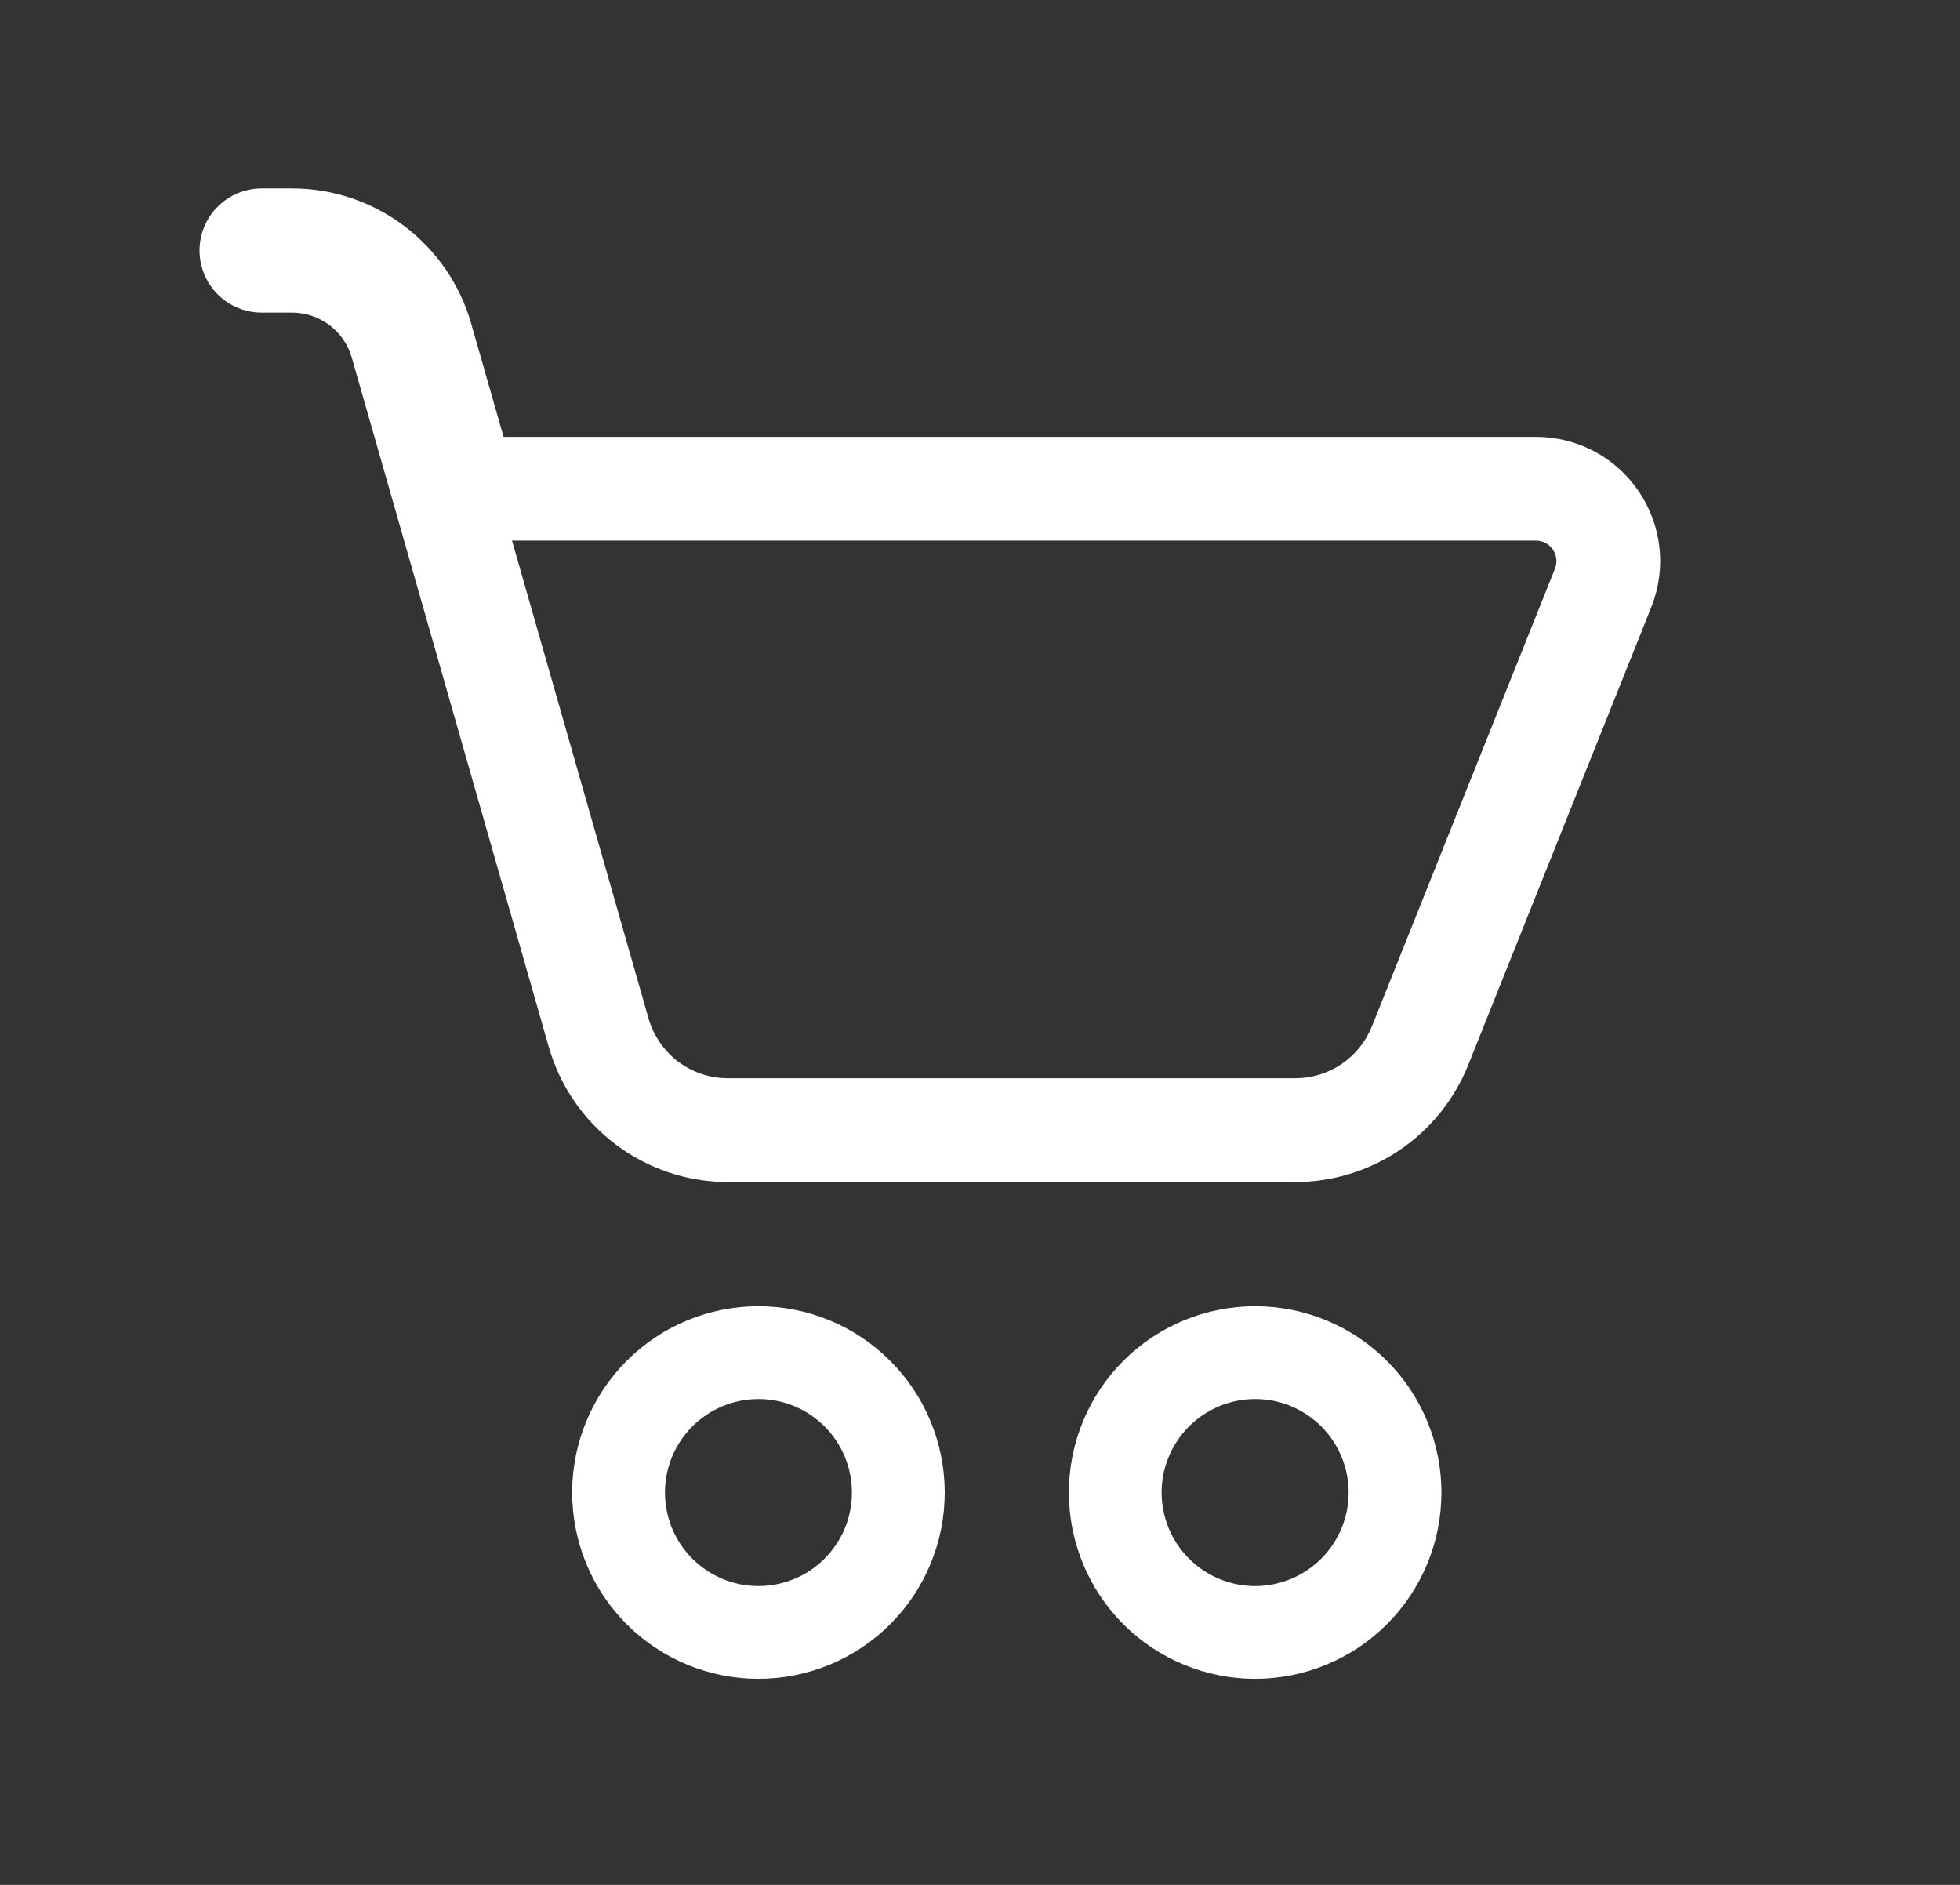 <svg width="26" height="25" viewBox="0 0 26 25" fill="none" xmlns="http://www.w3.org/2000/svg">
<rect x="0" y="0" width="26" height="25" fill="#333333" stroke="none"/>
<path fill-rule="evenodd" clip-rule="evenodd" d="M3.876 2.499C4.413 2.499 4.935 2.675 5.363 2.998C5.791 3.321 6.103 3.775 6.25 4.291L6.68 5.794H20.376C20.645 5.794 20.91 5.86 21.148 5.986C21.385 6.112 21.588 6.295 21.739 6.518C21.89 6.74 21.984 6.997 22.013 7.264C22.042 7.532 22.005 7.802 21.905 8.052L19.477 14.124C19.293 14.583 18.977 14.976 18.568 15.253C18.159 15.53 17.676 15.678 17.182 15.678H9.655C9.119 15.678 8.596 15.503 8.168 15.18C7.739 14.857 7.428 14.403 7.28 13.887L4.667 4.744C4.618 4.572 4.514 4.421 4.372 4.313C4.229 4.205 4.055 4.147 3.876 4.146H3.471C3.253 4.146 3.043 4.06 2.889 3.905C2.734 3.751 2.647 3.541 2.647 3.323C2.647 3.104 2.734 2.895 2.889 2.74C3.043 2.586 3.253 2.499 3.471 2.499H3.876ZM6.792 7.17L8.603 13.508C8.669 13.736 8.807 13.938 8.996 14.081C9.186 14.224 9.418 14.301 9.655 14.301C9.655 14.301 9.655 14.301 9.655 14.301H17.182C17.401 14.301 17.615 14.236 17.796 14.113C17.977 13.991 18.117 13.816 18.199 13.613C18.199 13.613 18.199 13.613 18.199 13.613L20.627 7.542C20.643 7.5 20.649 7.456 20.644 7.412C20.64 7.368 20.624 7.326 20.599 7.289C20.575 7.253 20.541 7.223 20.502 7.202C20.463 7.181 20.42 7.17 20.376 7.17C20.375 7.17 20.376 7.17 20.376 7.17H6.792Z" fill="white"/>
<path fill-rule="evenodd" clip-rule="evenodd" d="M10.061 21.037C10.224 21.037 10.385 21.004 10.536 20.942C10.686 20.88 10.823 20.788 10.938 20.673C11.053 20.558 11.144 20.421 11.207 20.271C11.269 20.12 11.301 19.959 11.301 19.796C11.301 19.633 11.269 19.472 11.207 19.322C11.144 19.171 11.053 19.034 10.938 18.919C10.823 18.804 10.686 18.713 10.536 18.65C10.385 18.588 10.224 18.556 10.061 18.556C9.732 18.556 9.416 18.687 9.184 18.919C8.951 19.152 8.821 19.467 8.821 19.796C8.821 20.125 8.951 20.441 9.184 20.673C9.416 20.906 9.732 21.037 10.061 21.037ZM11.007 22.079C10.707 22.203 10.385 22.267 10.061 22.267C9.405 22.267 8.777 22.007 8.314 21.544C7.85 21.08 7.59 20.452 7.59 19.796C7.59 19.141 7.85 18.512 8.314 18.049C8.777 17.585 9.405 17.325 10.061 17.325C10.385 17.325 10.707 17.389 11.007 17.513C11.306 17.637 11.579 17.82 11.808 18.049C12.038 18.278 12.22 18.551 12.344 18.851C12.468 19.15 12.532 19.472 12.532 19.796C12.532 20.121 12.468 20.442 12.344 20.742C12.22 21.042 12.038 21.314 11.808 21.544C11.579 21.773 11.306 21.955 11.007 22.079Z" fill="white"/>
<path fill-rule="evenodd" clip-rule="evenodd" d="M16.65 21.037C16.813 21.037 16.974 21.004 17.124 20.942C17.275 20.88 17.412 20.788 17.527 20.673C17.642 20.558 17.733 20.421 17.796 20.271C17.858 20.12 17.89 19.959 17.89 19.796C17.89 19.633 17.858 19.472 17.796 19.322C17.733 19.171 17.642 19.034 17.527 18.919C17.412 18.804 17.275 18.713 17.124 18.65C16.974 18.588 16.813 18.556 16.65 18.556C16.321 18.556 16.005 18.687 15.773 18.919C15.54 19.152 15.409 19.467 15.409 19.796C15.409 20.125 15.54 20.441 15.773 20.673C16.005 20.906 16.321 21.037 16.65 21.037ZM17.595 22.079C17.296 22.203 16.974 22.267 16.65 22.267C15.994 22.267 15.366 22.007 14.902 21.544C14.439 21.08 14.179 20.452 14.179 19.796C14.179 19.141 14.439 18.512 14.902 18.049C15.366 17.585 15.994 17.325 16.65 17.325C16.974 17.325 17.296 17.389 17.595 17.513C17.895 17.637 18.168 17.82 18.397 18.049C18.627 18.278 18.808 18.551 18.933 18.851C19.057 19.15 19.121 19.472 19.121 19.796C19.121 20.121 19.057 20.442 18.933 20.742C18.808 21.042 18.627 21.314 18.397 21.544C18.168 21.773 17.895 21.955 17.595 22.079Z" fill="white"/>
</svg>
